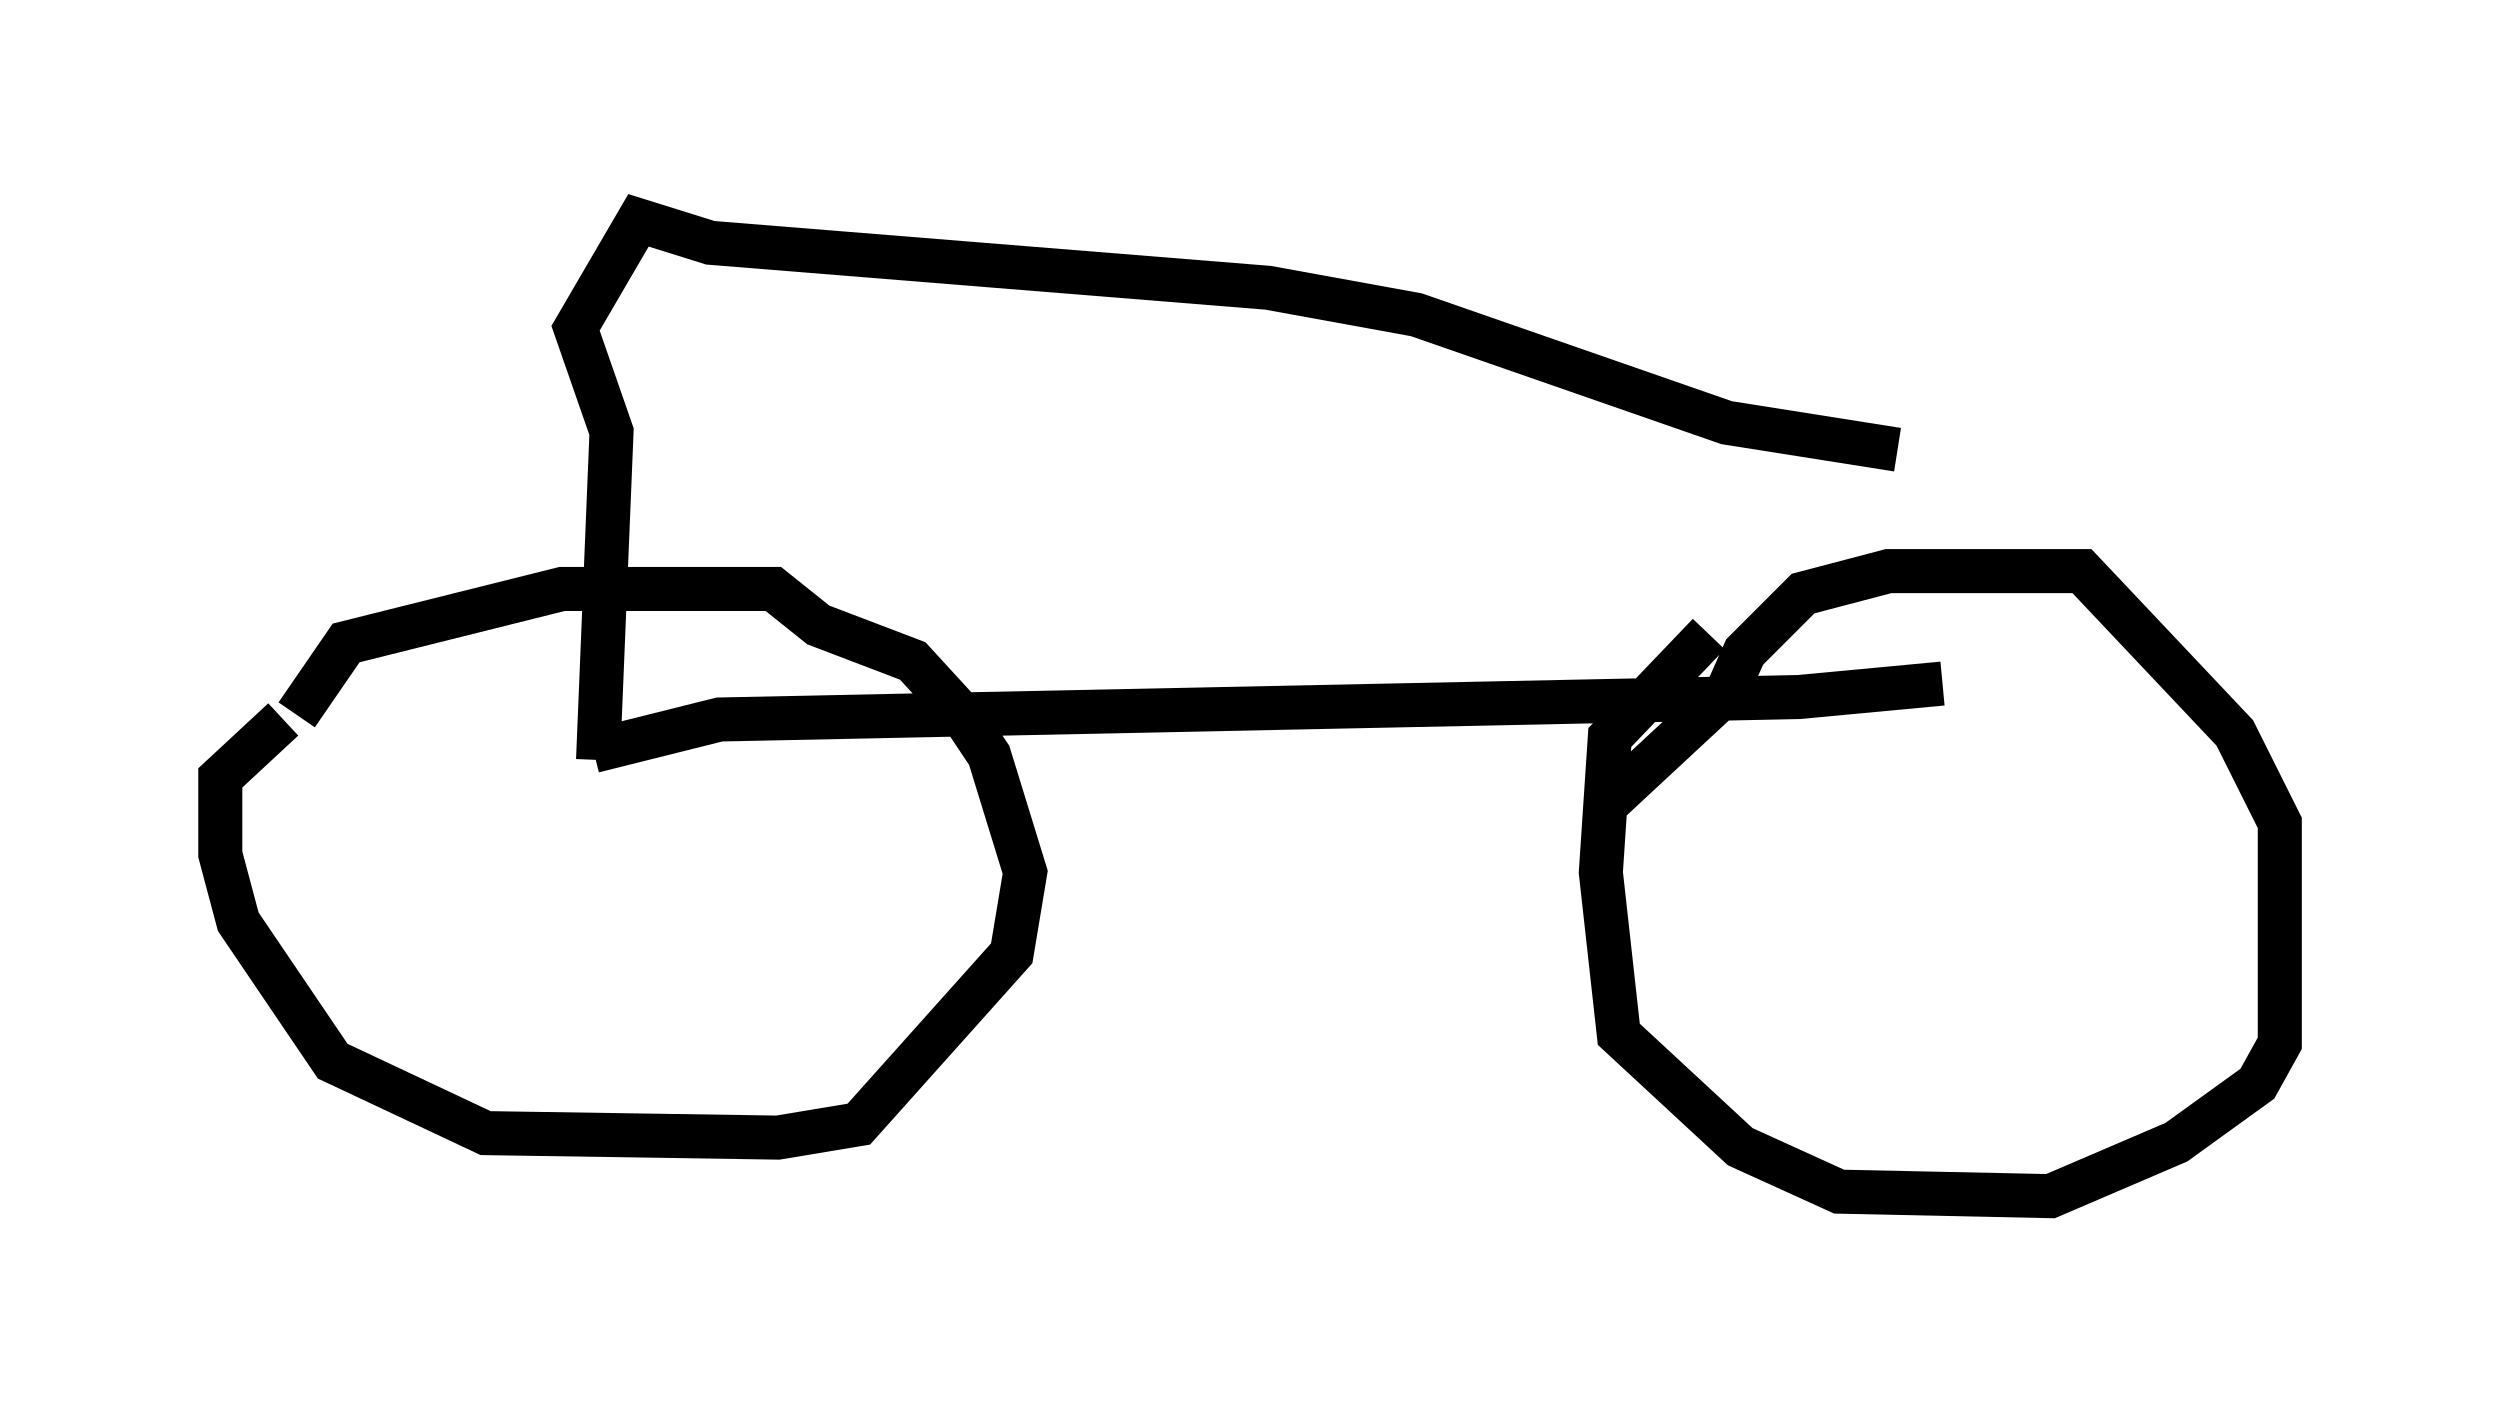 <?xml version="1.0" encoding="utf-8" ?>
<svg baseProfile="full" height="32.152" version="1.1" width="56.755" xmlns="http://www.w3.org/2000/svg" xmlns:ev="http://www.w3.org/2001/xml-events" xmlns:xlink="http://www.w3.org/1999/xlink"><defs /><rect fill="white" height="32.152" width="56.755" x="0" y="0" /><path d="M6.429, 18.577 m0.306, -2.348 l1.123, -1.633 4.9, -1.225 l4.798, 0.0 1.021, 0.817 l2.144, 0.817 1.123, 1.225 l0.613, 0.919 0.817, 2.654 l-0.306, 1.838 -3.471, 3.879 l-1.838, 0.306 -6.635, -0.102 l-3.471, -1.633 -2.144, -3.165 l-0.408, -1.531 0.0, -1.735 l1.429, -1.327 m29.911, 2.042 l2.858, -2.654 0.408, -0.919 l1.327, -1.327 1.94, -0.51 l4.39, 0.0 3.471, 3.675 l1.021, 2.042 0.0, 5.002 l-0.51, 0.919 -1.838, 1.327 l-2.858, 1.225 -4.798, -0.102 l-2.246, -1.021 -2.756, -2.552 l-0.408, -3.675 0.204, -3.063 l2.246, -2.348 m-25.215, 2.858 l0.306, -7.452 -0.817, -2.348 l1.429, -2.45 1.633, 0.51 l12.658, 1.021 3.369, 0.613 l7.044, 2.45 3.879, 0.613 m-29.604, 6.84 l2.858, -0.715 24.5, -0.51 l3.267, -0.306 " fill="none" stroke="black" stroke-width="1" /></svg>